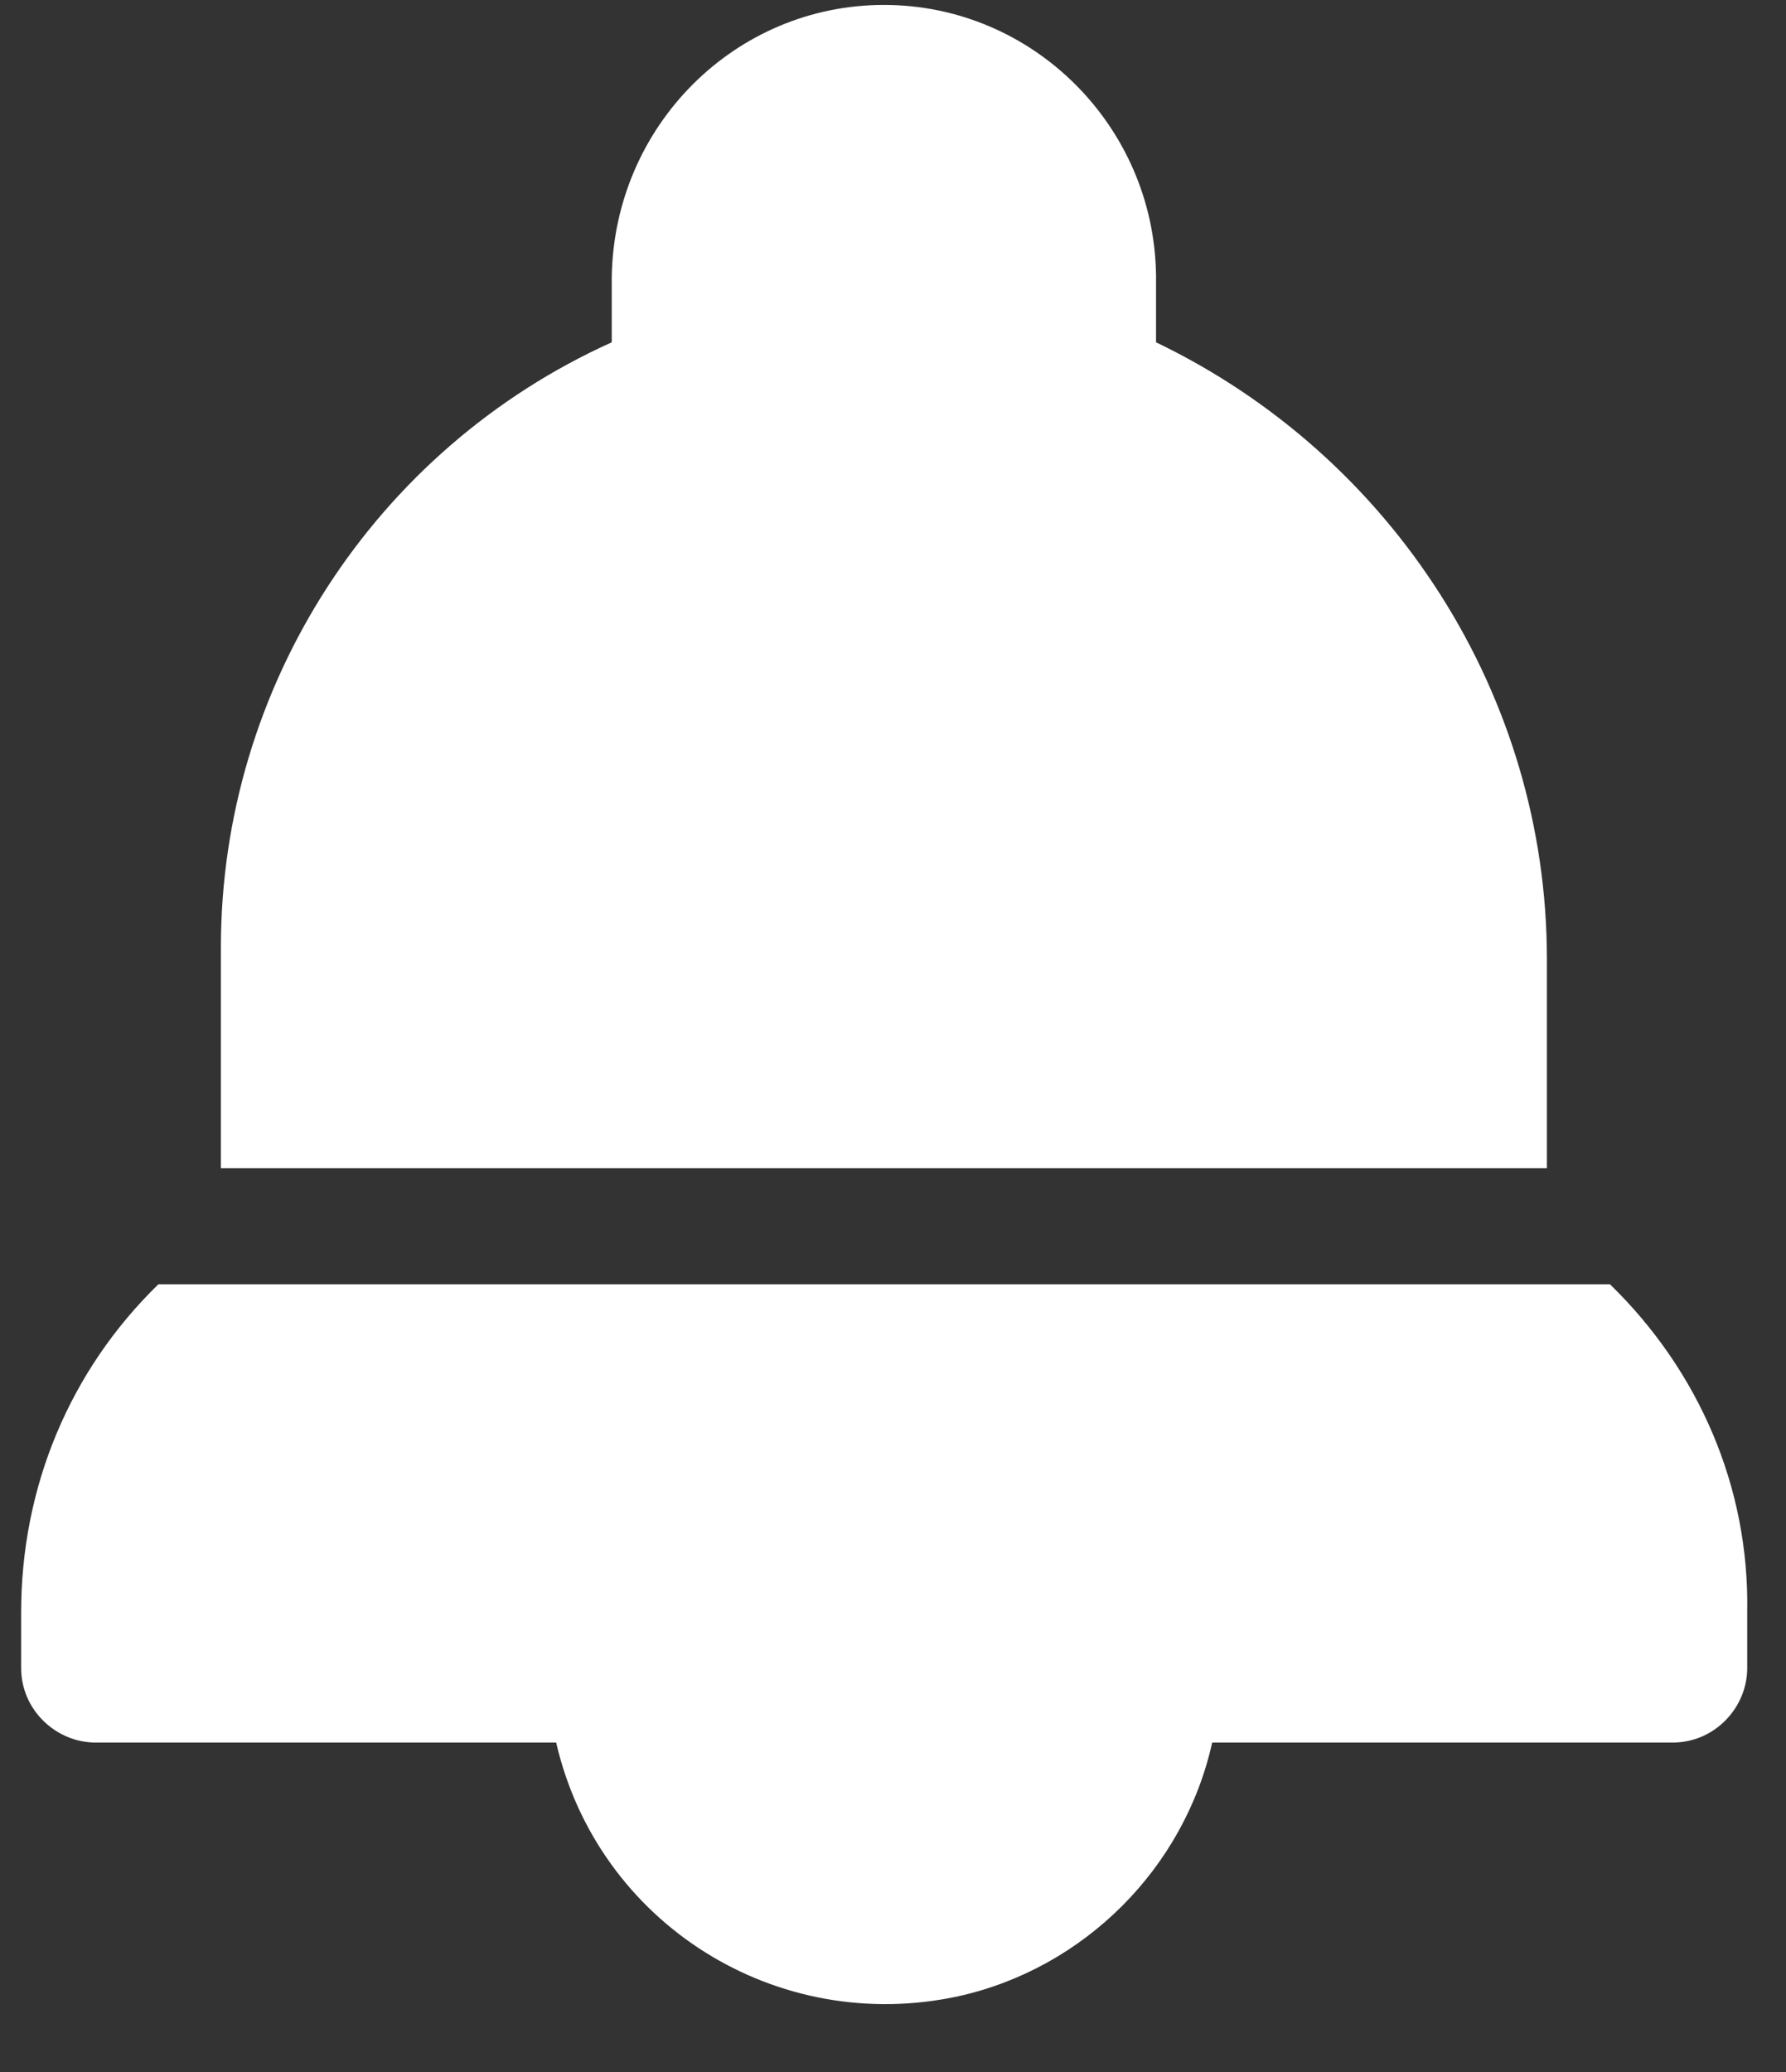 <svg width="25" height="29" viewBox="0 0 25 29" fill="none" xmlns="http://www.w3.org/2000/svg">
<rect x="0" y="0" width="25" height="29" fill="#333333" stroke="none"/>
<path d="M16.182 4.791V3.846C16.15 1.762 14.456 0.069 12.373 0.069C10.289 0.069 8.595 1.762 8.563 3.879V4.791C5.241 6.288 3.092 9.61 3.092 13.257V16.35H21.653V13.419C21.653 9.74 19.503 6.386 16.182 4.791Z" fill="white"/>
<path d="M22.536 17.975H2.217C0.98 19.179 0.296 20.808 0.296 22.566V23.347C0.296 23.933 0.785 24.389 1.338 24.389H7.785C8.372 26.929 10.879 28.492 13.419 27.939C15.177 27.548 16.577 26.148 16.968 24.389H23.415C24.001 24.389 24.457 23.901 24.457 23.347V22.566C24.49 20.808 23.773 19.179 22.536 17.975Z" fill="white"/>
</svg>
